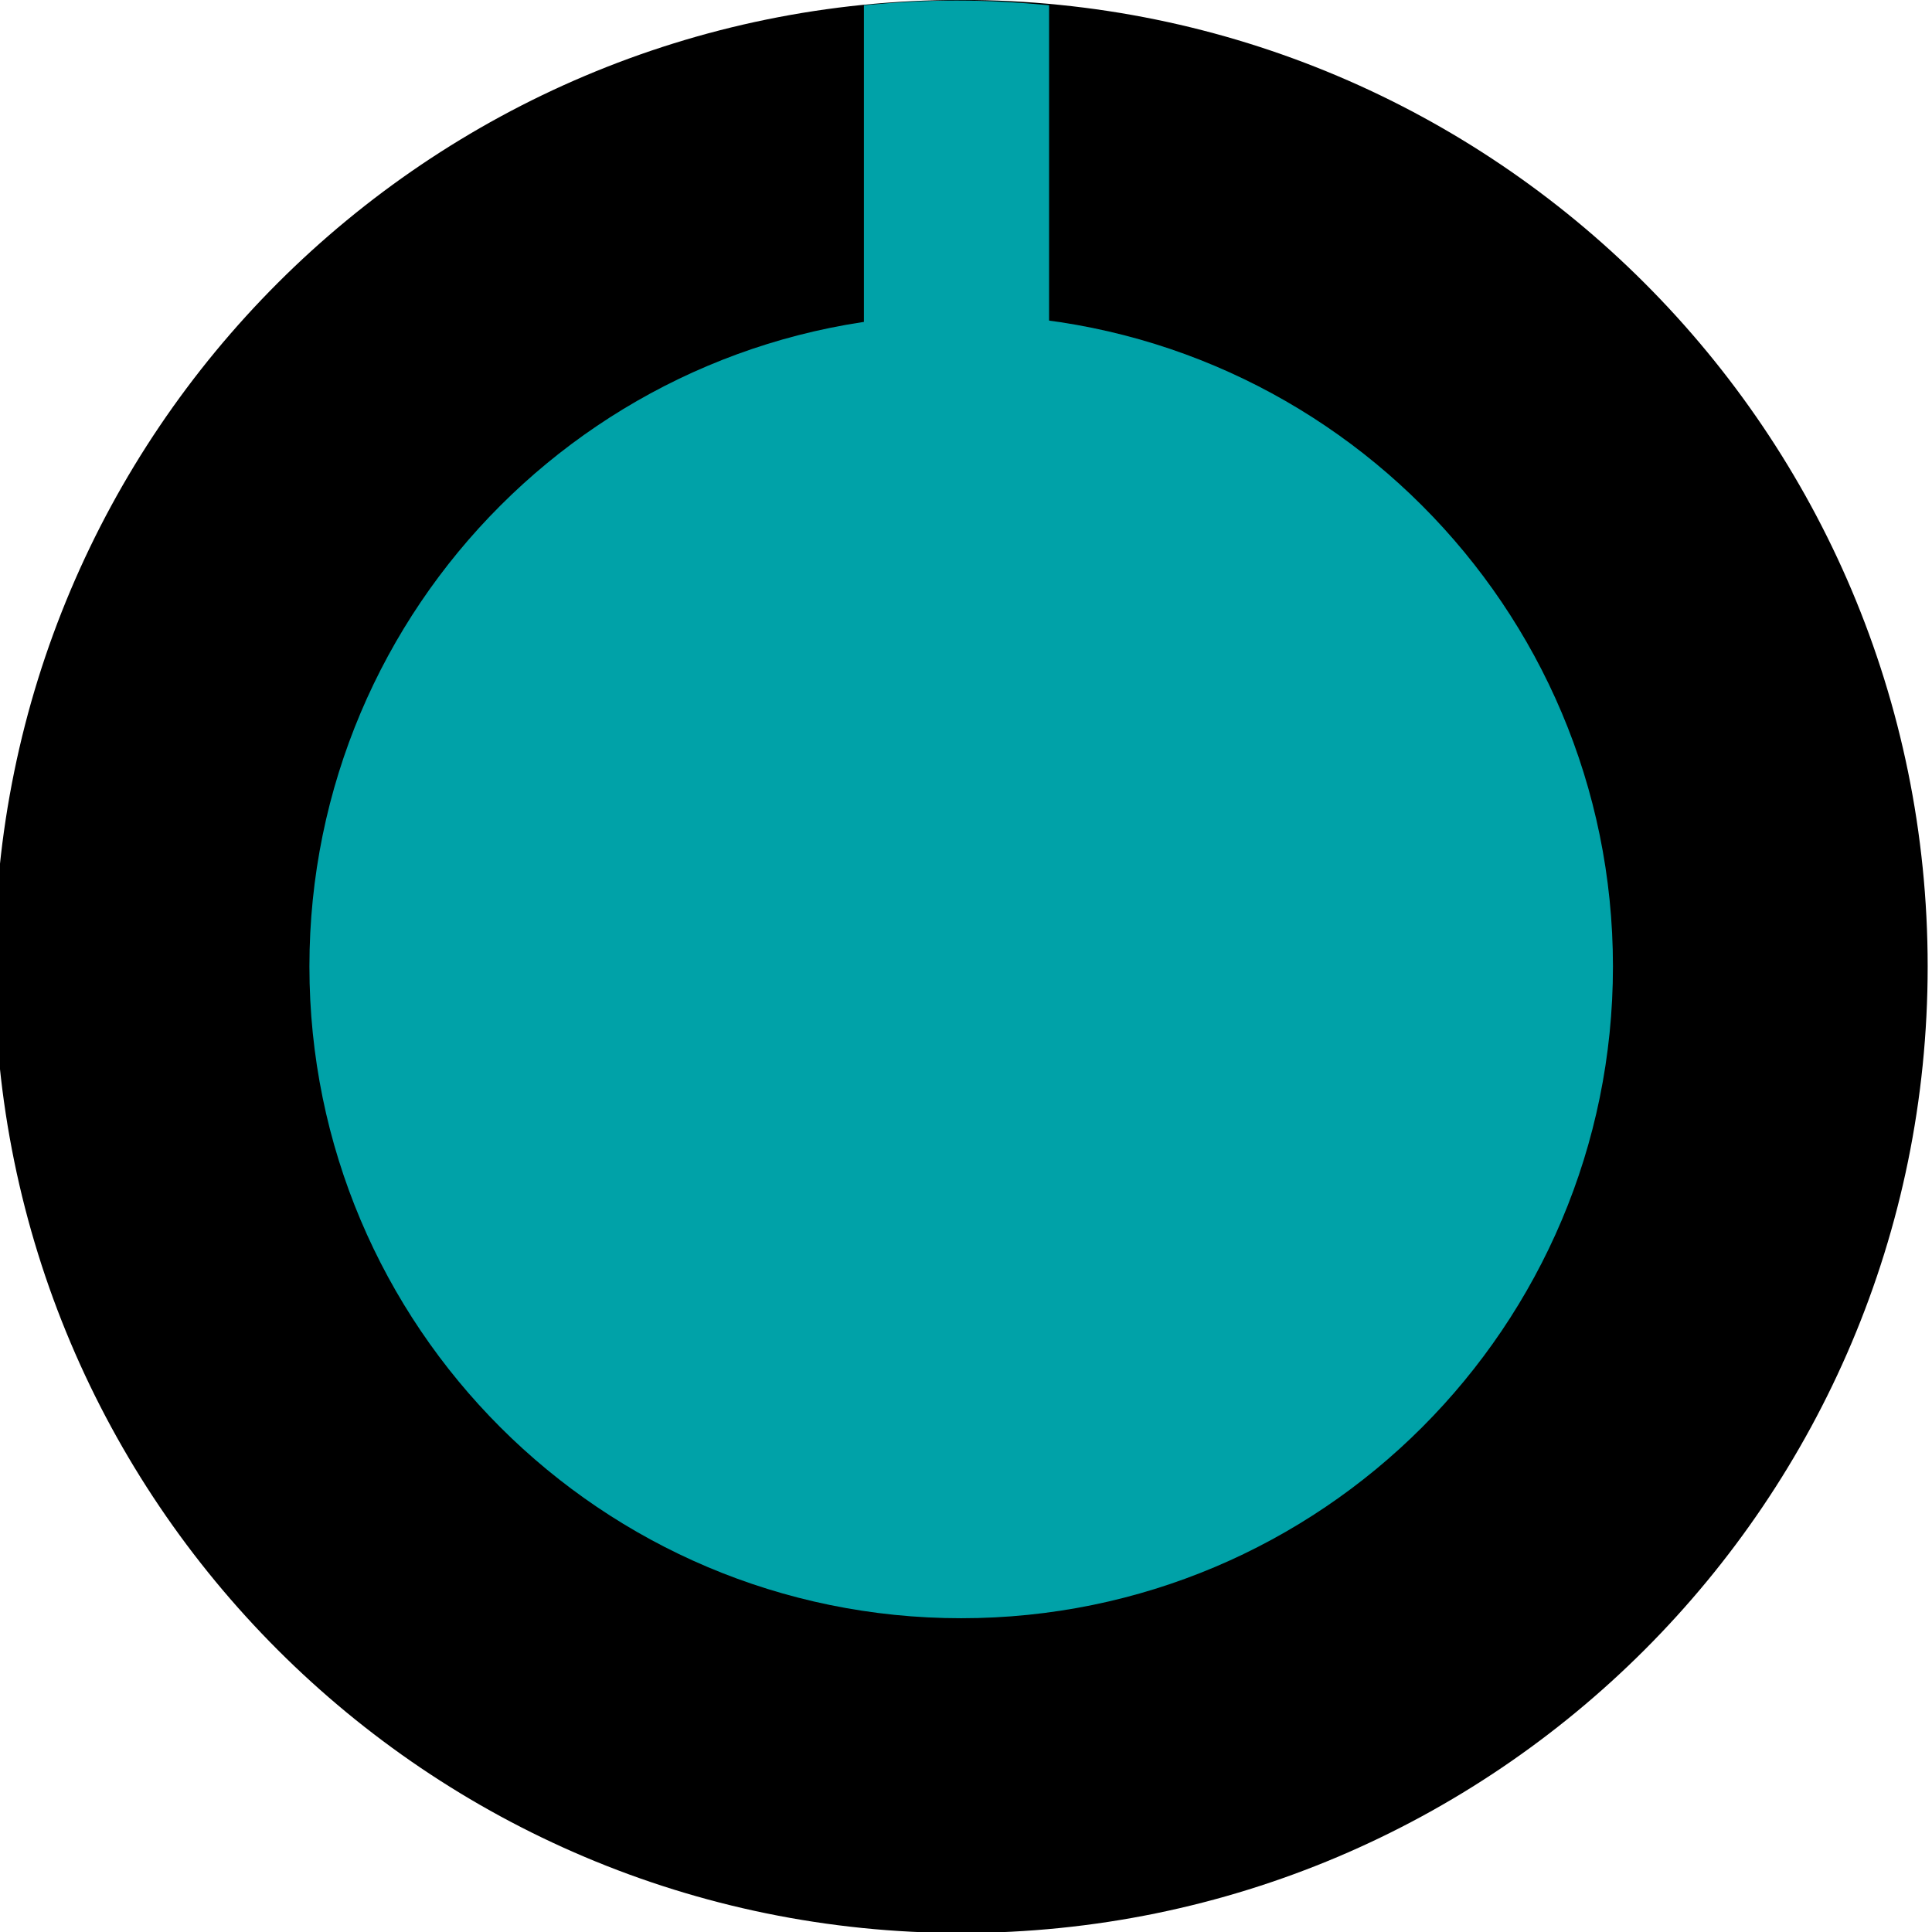 <?xml version="1.0" encoding="UTF-8"?>
<svg width="55.68" height="55.68" version="1.1" viewBox="0 0 14.733 14.733" xmlns="http://www.w3.org/2000/svg">
 <g transform="translate(-129 -87.9)">
  <g transform="matrix(.353 0 0 -.353 143.7 95.27)">
   <path d="m0 0c0-11.53-9.349-20.88-20.88-20.88-11.53 0-20.88 9.35-20.88 20.88s9.349 20.88 20.88 20.88c11.53 0 20.88-9.349 20.88-20.88" fill="#000000"/>
  </g>
  <g transform="matrix(.353 0 0 -.353 141.3 95.27)" fill="#00a2a8">
   <path d="m0 0c0-7.775-6.302-14.08-14.08-14.08-7.773 0-14.08 6.306-14.08 14.08 0 7.774 6.305 14.08 14.08 14.08 7.779 0 14.08-6.305 14.08-14.08" fill="#00a2a8"/>
  </g>
  <g transform="matrix(.353 0 0 -.353 137 87.94)" fill="#00a2a8">
   <path d="m0 0c-.659.062-1.325.102-2.001.102-.675 0-1.34-.04-1.999-.102v-7.062h4z" fill="#00a2a8"/>
  </g>
 </g>
</svg>
